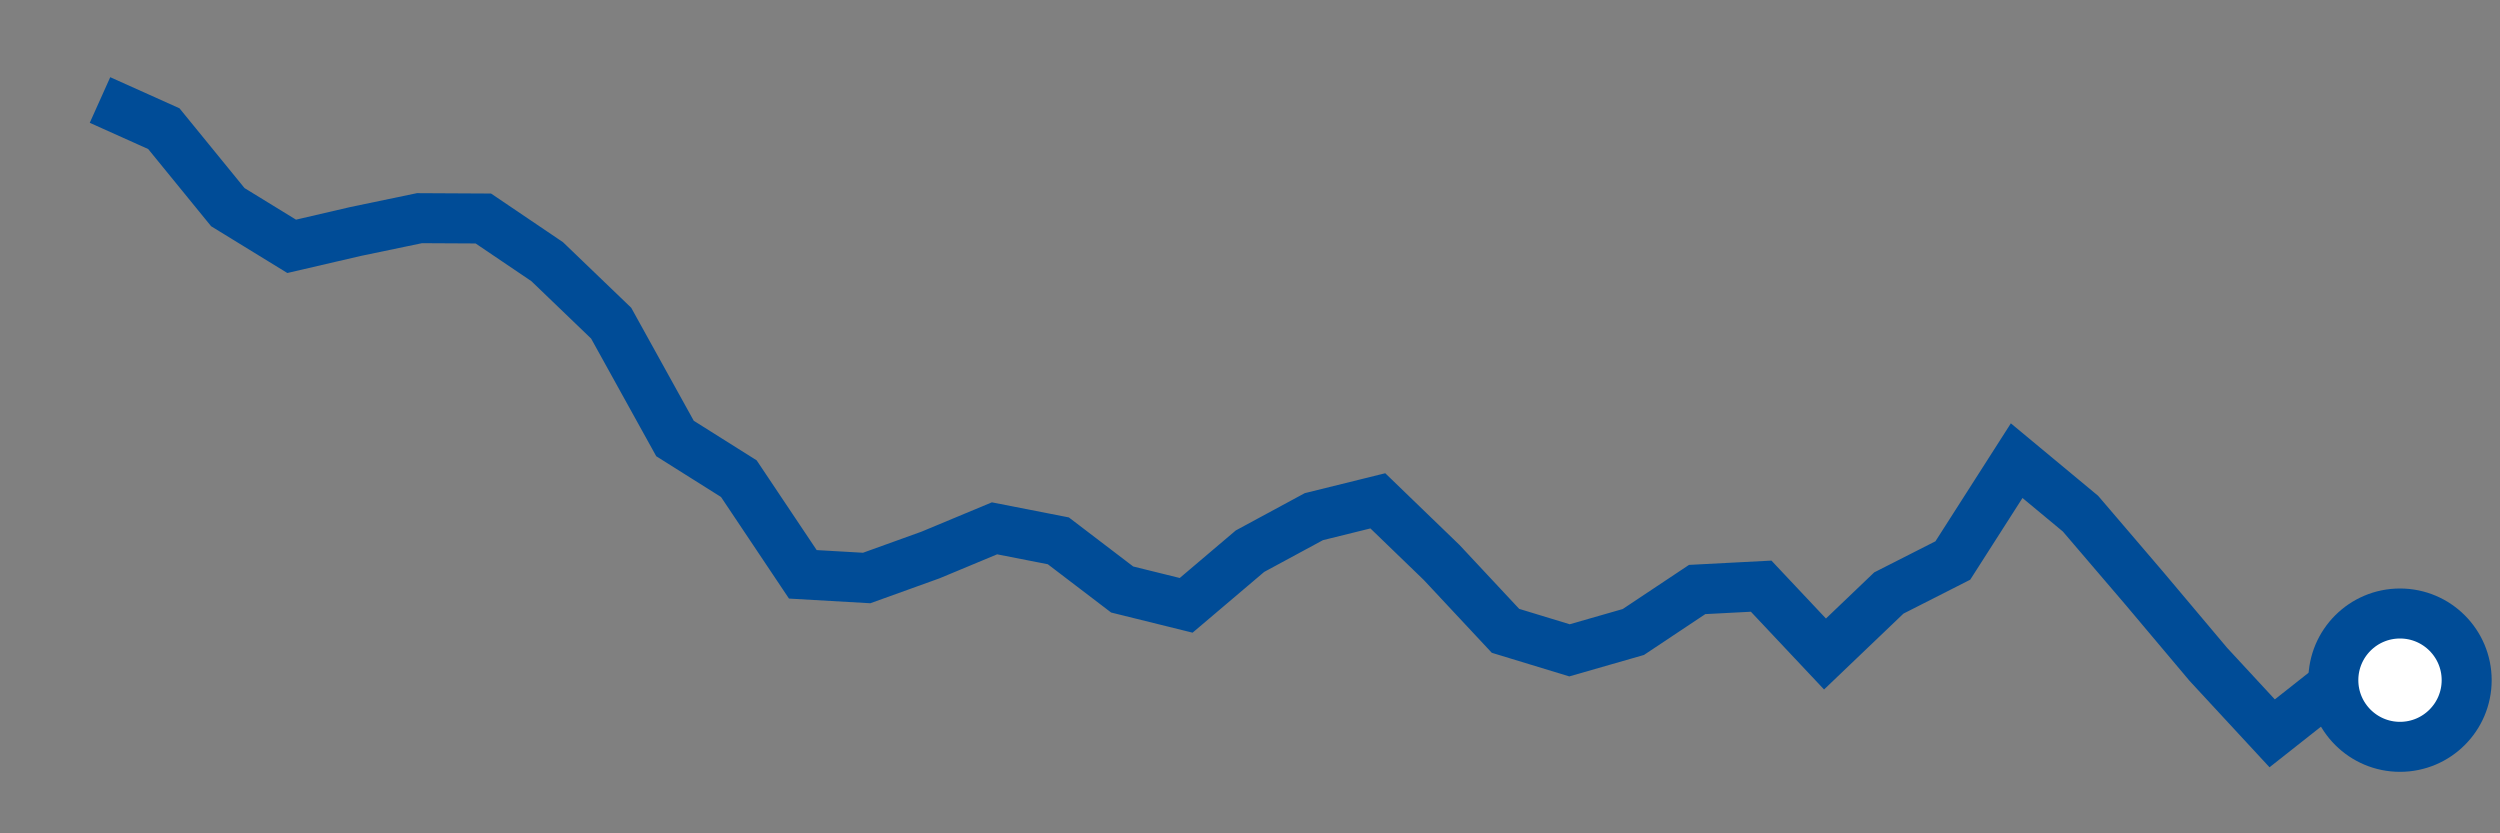 <svg  height = "50"  width = "150"  version = "1.1"  xmlns = "http://www.w3.org/2000/svg">
<rect width="100%" height="100%" fill="#808080" stroke="none"/>
<polyline points="6,6 9.83,7.72 13.67,12.43 17.5,14.78 21.33,13.89 25.17,13.09 29,13.11 32.83,15.7 36.67,19.39 40.5,26.31 44.33,28.72 48.17,34.46 52,34.68 55.83,33.3 59.67,31.7 63.5,32.45 67.33,35.37 71.17,36.32 75,33.07 78.83,31 82.67,30.05 86.5,33.75 90.33,37.85 94.17,39.02 98,37.92 101.83,35.37 105.67,35.17 109.5,39.24 113.33,35.58 117.17,33.63 121,27.64 124.83,30.82 128.67,35.31 132.5,39.86 136.33,44 140.17,40.97 144,40.81" style="fill:none;stroke:#004C97;stroke-width:3" />
<circle cx="144" cy="40.81" r="4" fill="white" stroke = "#004C97" stroke-width="3"/>
</svg>
